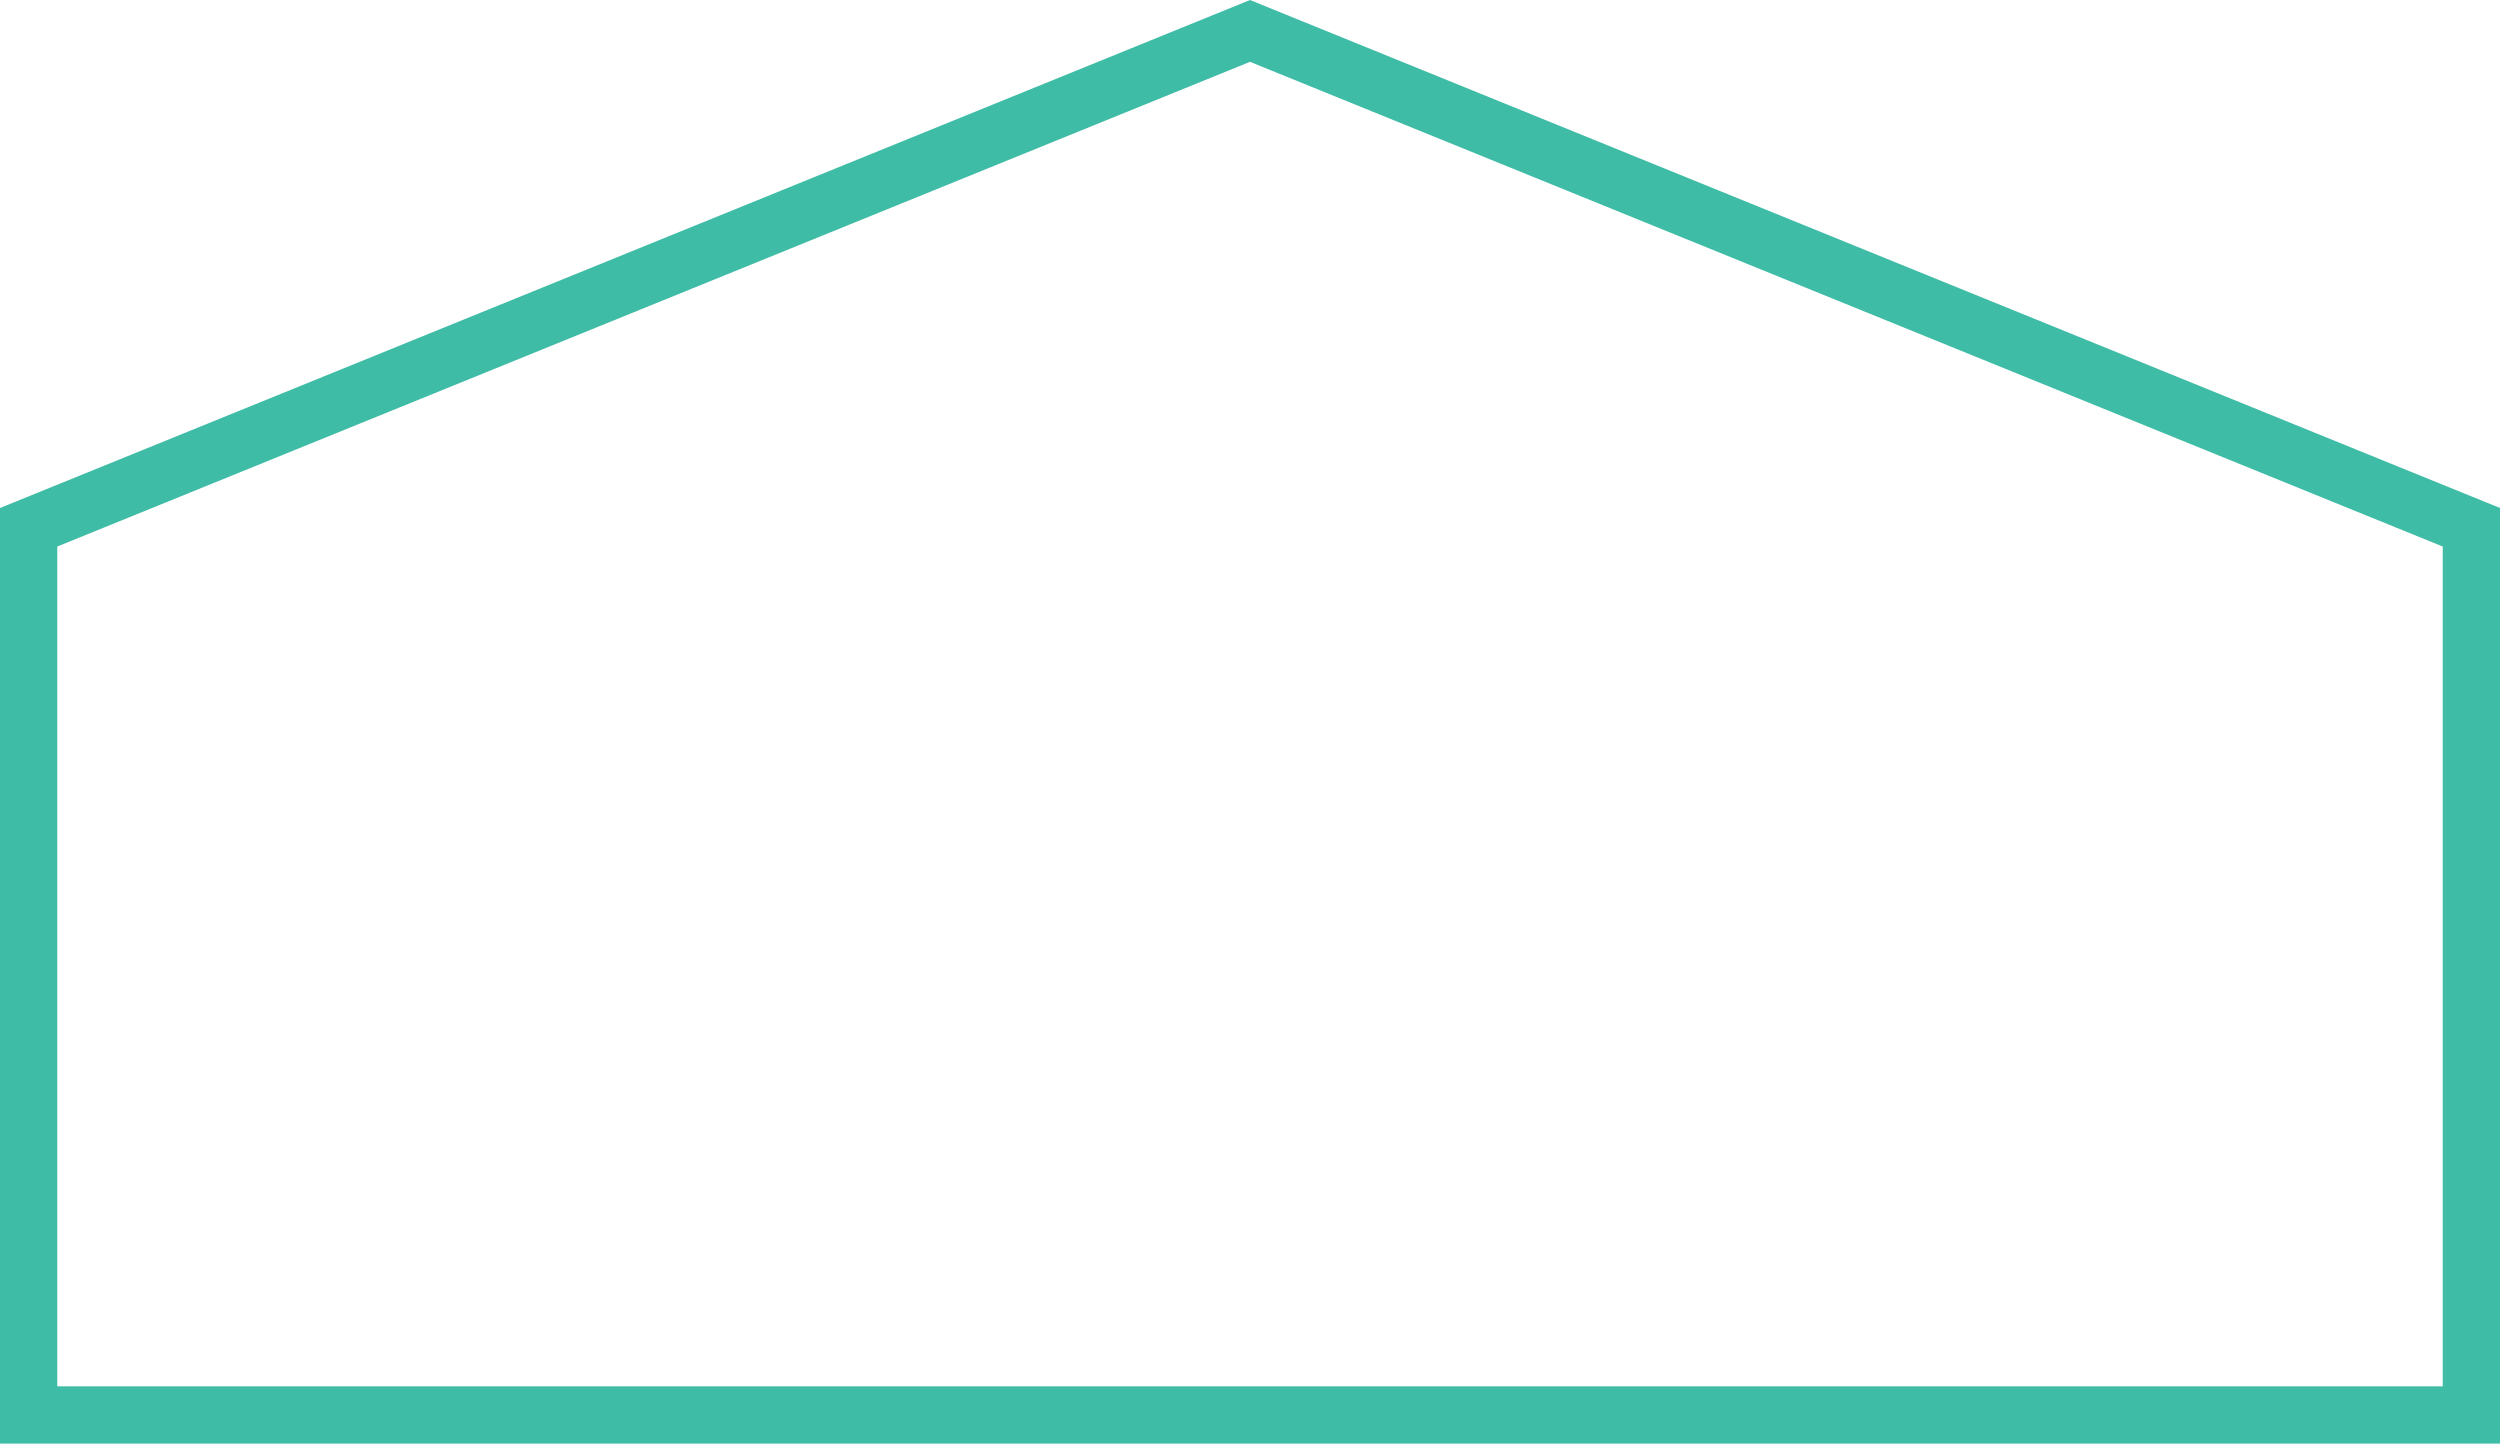 <svg id="_лой_3" data-name="—лой_3" xmlns="http://www.w3.org/2000/svg" viewBox="0 0 130.96 75.62"><defs><style>.cls-1{fill:none;stroke:#3fbca6;stroke-linecap:round;stroke-miterlimit:10;stroke-width:3px;}</style></defs><title>price-icon-1</title><polygon class="cls-1" points="129.46 74.12 1.5 74.12 1.5 27.62 65.48 1.62 129.46 27.62 129.46 74.12"/></svg>